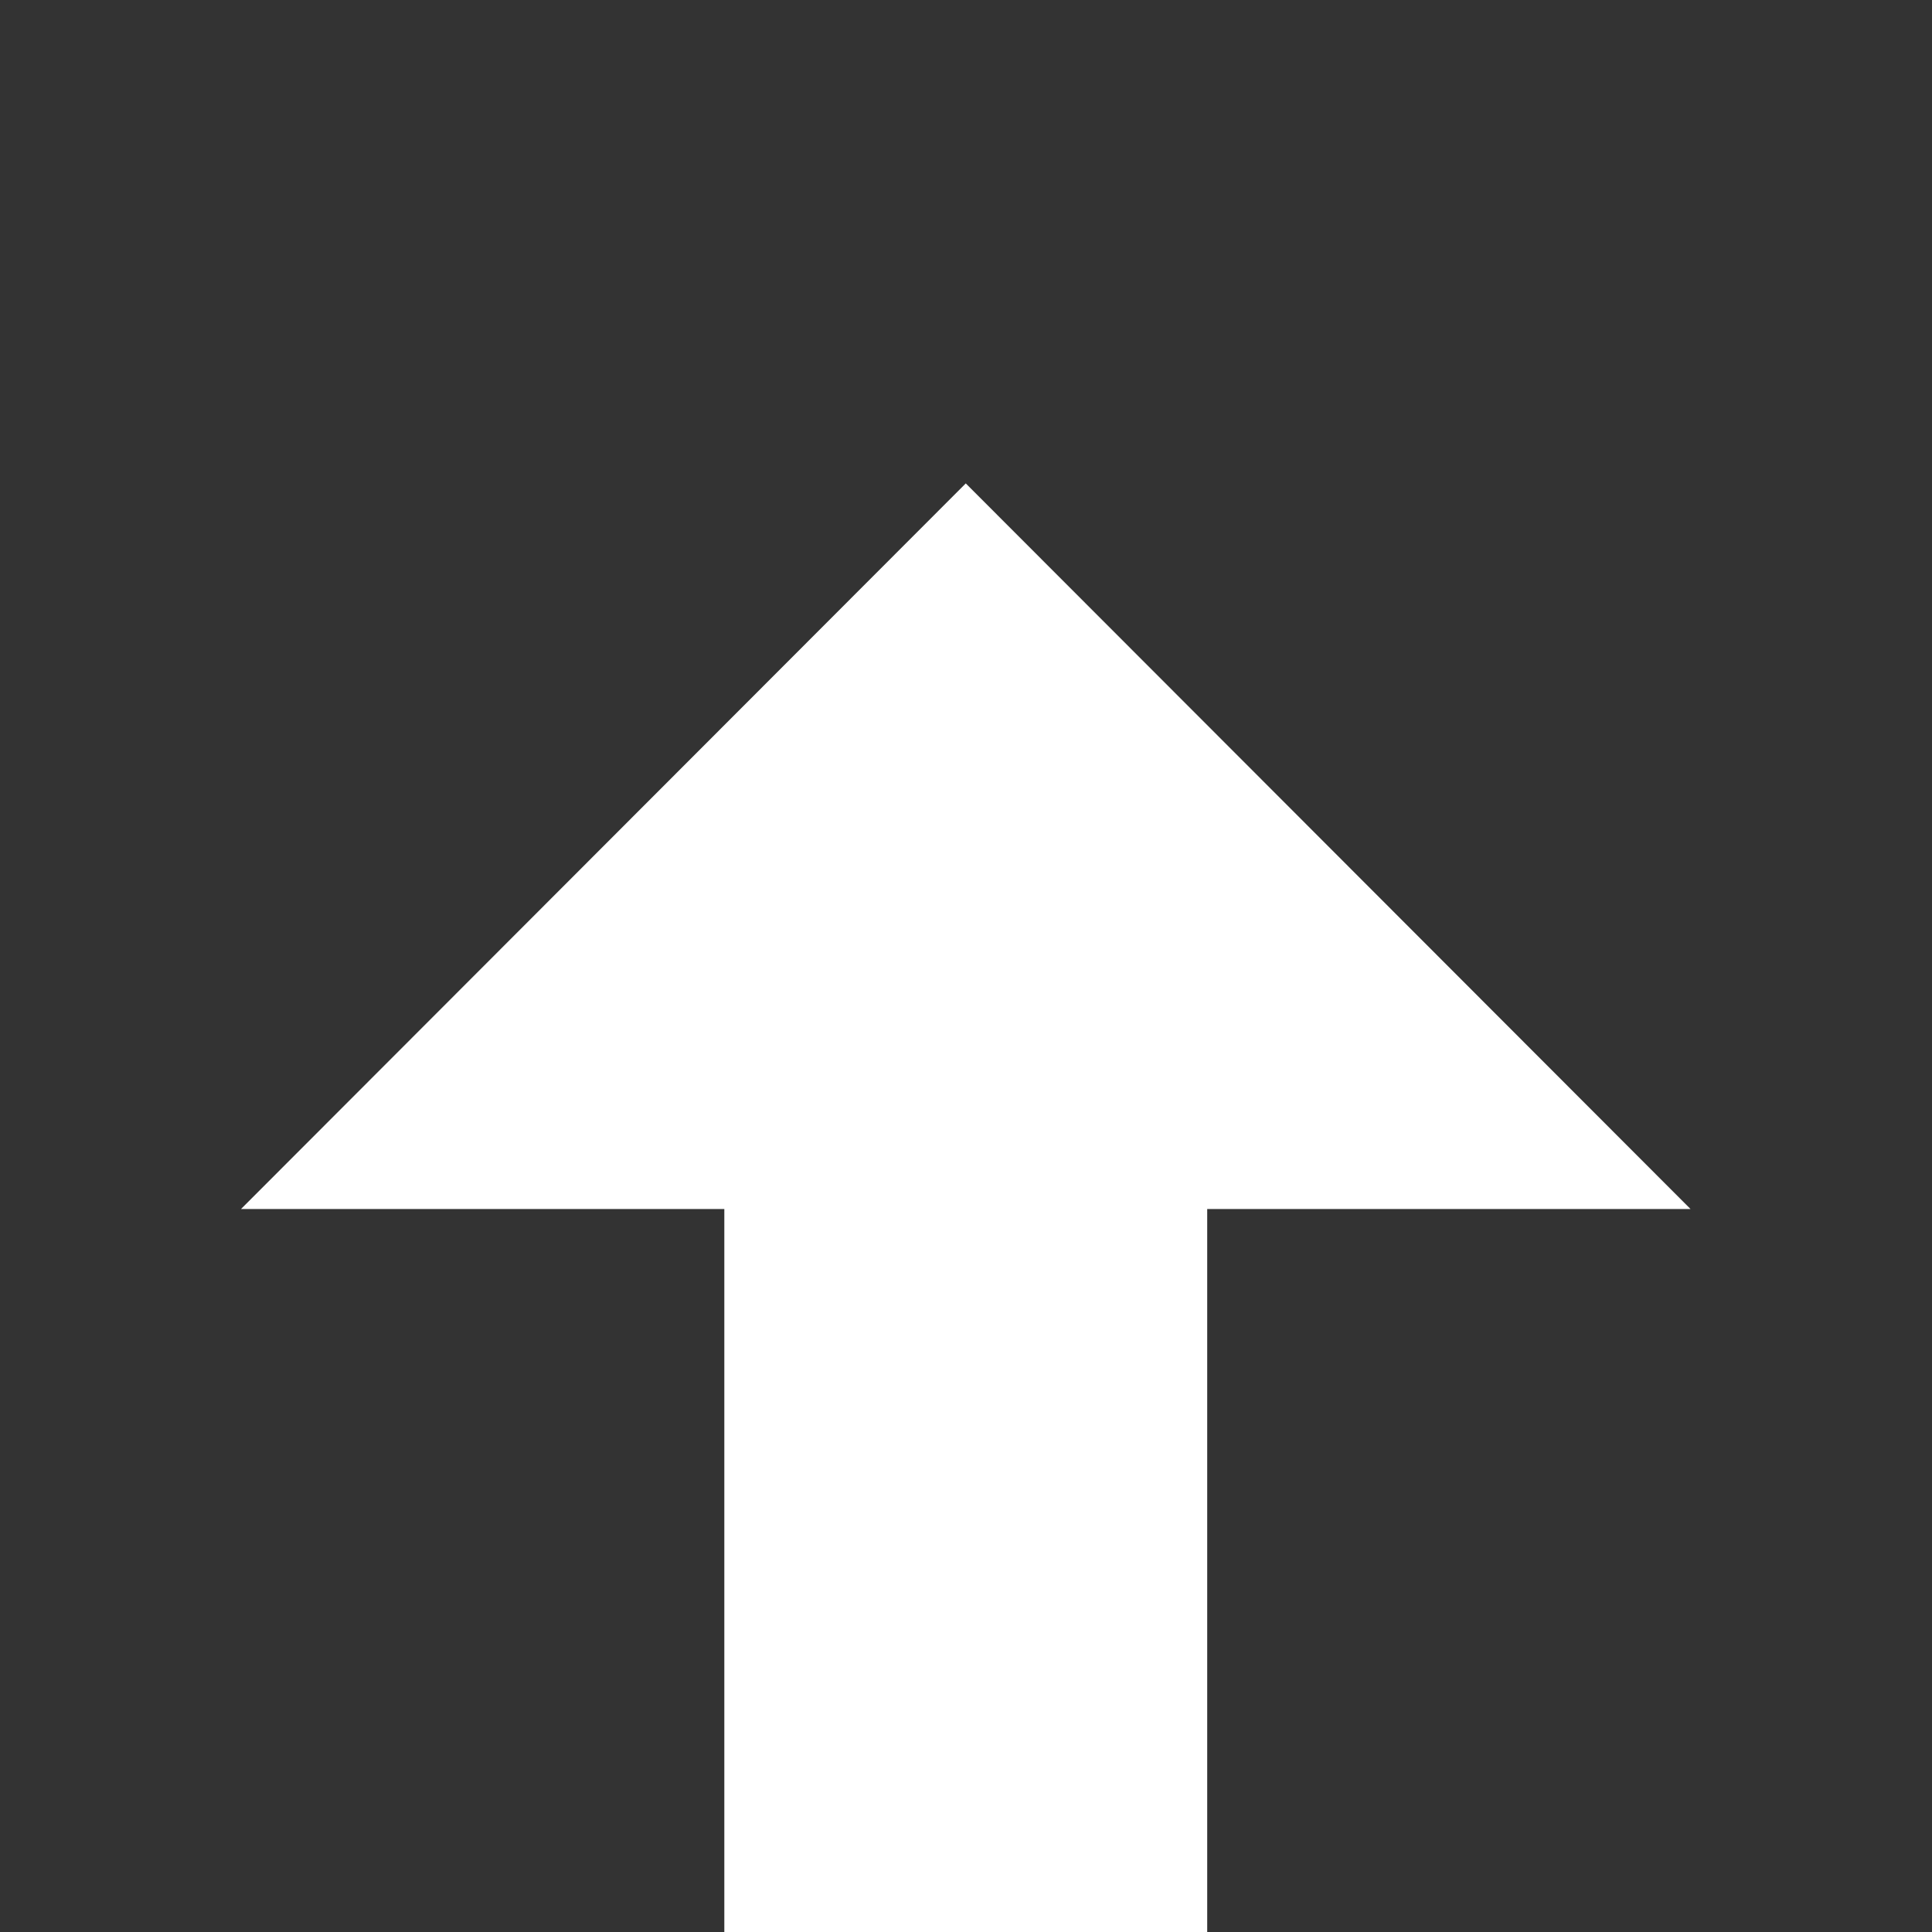 <?xml version="1.0" encoding="UTF-8" standalone="no"?>
<!-- Created with Inkscape (http://www.inkscape.org/) -->

<svg
   width="16"
   height="16"
   viewBox="0 0 4.233 4.233"
   version="1.1"
   id="svg830"
   xmlns="http://www.w3.org/2000/svg"
   xmlns:svg="http://www.w3.org/2000/svg"
   xmlns:rdf="http://www.w3.org/1999/02/22-rdf-syntax-ns#"
   xmlns:cc="http://creativecommons.org/ns#"
   xmlns:dc="http://purl.org/dc/elements/1.1/">
  <rect x="0" y="0" width="4.233" height="4.233" fill="#333333" stroke="none"/>
  <defs
     id="defs824" />
  <g
     id="layer5"
     style="display:inline">
    <g
       id="g6015"
       style="display:inline"
       transform="translate(-8.467,-161.533)">
      <rect
         style="display:inline;fill:#ffffff;stroke:none;stroke-width:0.529;stroke-linejoin:bevel;stroke-dasharray:none;stroke-opacity:1;paint-order:markers fill stroke"
         id="rect5855"
         width="1.058"
         height="1.588"
         x="10.054"
         y="-165.767"
         transform="scale(1,-1)" />
      <path
         style="display:inline;fill:#ffffff;stroke:none;stroke-width:0.45;stroke-linejoin:bevel;stroke-dasharray:none;stroke-opacity:1;paint-order:markers fill stroke"
         id="path5857"
         d="m 4.873,9.236 -7.746,0 L 1,2.528 Z"
         transform="matrix(0.41,0,0,0.237,10.173,161.993)" />
    </g>
    <rect
       style="display:inline;fill:none;stroke:none;stroke-width:0.661;stroke-linecap:butt;stroke-linejoin:bevel;stroke-dasharray:none;stroke-opacity:1;paint-order:markers fill stroke"
       id="rect7224"
       width="4.233"
       height="4.233"
       x="0"
       y="161.533"
       transform="translate(0,-161.533)" />
  </g>
</svg>

